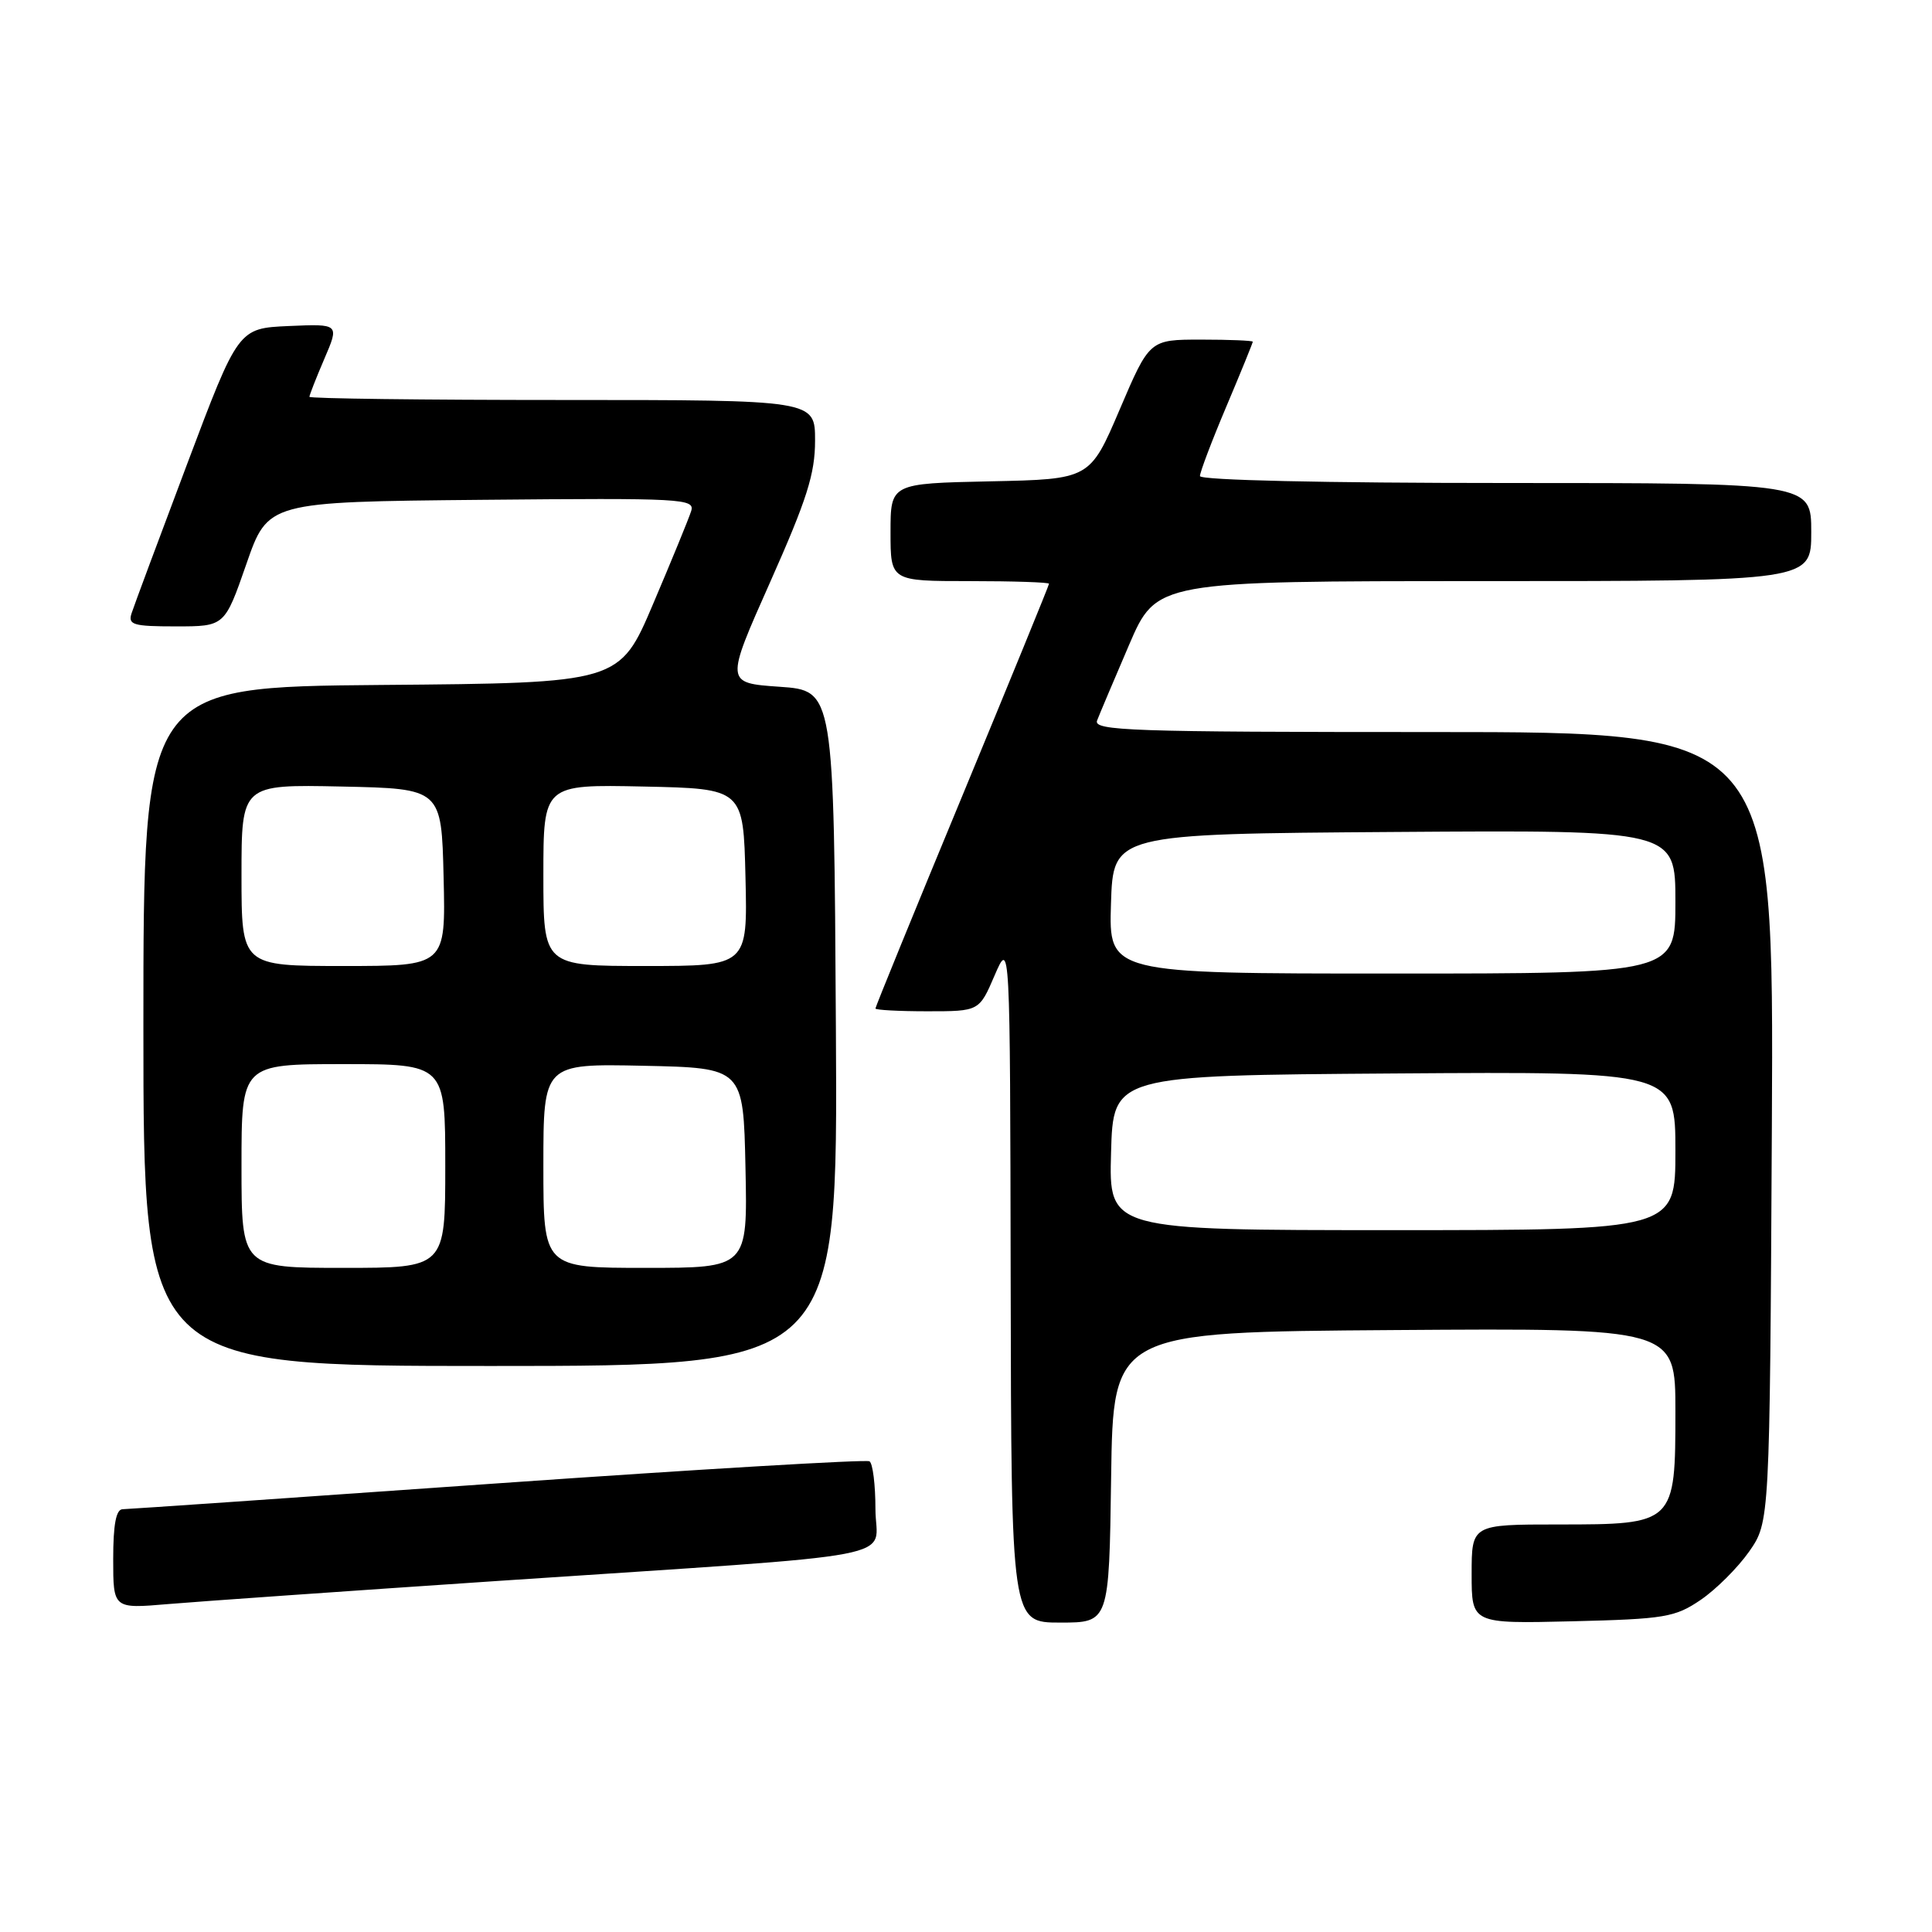 <?xml version="1.0" encoding="UTF-8" standalone="no"?>
<!DOCTYPE svg PUBLIC "-//W3C//DTD SVG 1.1//EN" "http://www.w3.org/Graphics/SVG/1.1/DTD/svg11.dtd" >
<svg xmlns="http://www.w3.org/2000/svg" xmlns:xlink="http://www.w3.org/1999/xlink" version="1.1" viewBox="0 0 256 256">
 <g >
 <path fill="currentColor"
d=" M 147.23 195.75 C 147.50 176.50 147.50 176.50 184.75 176.24 C 222.00 175.98 222.00 175.98 222.00 186.99 C 222.00 201.93 221.93 202.00 206.50 202.00 C 195.00 202.00 195.00 202.00 195.00 208.58 C 195.00 215.15 195.00 215.15 208.33 214.83 C 220.61 214.53 221.95 214.30 225.34 212.00 C 227.37 210.62 230.26 207.74 231.77 205.59 C 234.50 201.67 234.50 201.67 234.78 149.34 C 235.05 97.00 235.05 97.00 189.92 97.00 C 149.78 97.00 144.85 96.83 145.37 95.47 C 145.70 94.62 147.60 90.12 149.60 85.47 C 153.24 77.00 153.24 77.00 196.62 77.00 C 240.00 77.00 240.00 77.00 240.00 70.50 C 240.00 64.00 240.00 64.00 199.50 64.00 C 175.49 64.00 159.00 63.63 159.00 63.08 C 159.00 62.57 160.57 58.42 162.50 53.86 C 164.43 49.30 166.00 45.43 166.00 45.28 C 166.00 45.13 162.92 45.00 159.16 45.00 C 152.32 45.00 152.32 45.00 148.37 54.25 C 144.42 63.50 144.42 63.50 131.21 63.78 C 118.00 64.06 118.00 64.06 118.00 70.53 C 118.00 77.00 118.00 77.00 128.50 77.00 C 134.28 77.00 139.00 77.16 139.00 77.35 C 139.00 77.55 133.82 90.20 127.50 105.48 C 121.17 120.75 116.00 133.42 116.00 133.63 C 116.00 133.83 119.09 134.00 122.88 134.00 C 129.75 134.00 129.75 134.00 131.79 129.25 C 133.84 124.50 133.84 124.50 133.92 169.75 C 134.00 215.00 134.00 215.00 140.48 215.00 C 146.96 215.00 146.96 215.00 147.23 195.75 Z  M 66.00 209.48 C 121.65 205.75 116.00 206.83 116.00 199.96 C 116.00 196.75 115.65 193.90 115.21 193.63 C 114.78 193.37 92.62 194.68 65.96 196.55 C 39.31 198.43 16.94 199.97 16.25 199.98 C 15.38 199.99 15.00 201.99 15.00 206.59 C 15.00 213.17 15.00 213.17 22.25 212.55 C 26.24 212.21 45.92 210.83 66.00 209.48 Z  M 110.76 136.25 C 110.50 91.50 110.50 91.50 103.30 91.00 C 96.10 90.50 96.10 90.50 102.05 77.13 C 106.92 66.18 108.00 62.79 108.00 58.38 C 108.00 53.00 108.00 53.00 74.50 53.00 C 56.07 53.00 41.00 52.81 41.00 52.58 C 41.00 52.35 41.89 50.08 42.98 47.54 C 44.97 42.91 44.97 42.91 38.27 43.20 C 31.57 43.50 31.57 43.50 24.79 61.50 C 21.06 71.40 17.75 80.29 17.44 81.25 C 16.93 82.79 17.62 83.00 23.32 83.00 C 29.77 83.00 29.77 83.00 32.64 74.75 C 35.50 66.50 35.50 66.50 63.82 66.23 C 90.51 65.98 92.11 66.07 91.58 67.73 C 91.27 68.71 89.01 74.22 86.55 80.00 C 82.09 90.50 82.09 90.50 50.54 90.76 C 19.00 91.03 19.00 91.03 19.00 136.01 C 19.00 181.00 19.00 181.00 65.01 181.00 C 111.02 181.00 111.02 181.00 110.76 136.25 Z  M 147.22 152.75 C 147.50 142.50 147.50 142.50 184.75 142.24 C 222.00 141.98 222.00 141.98 222.00 152.49 C 222.00 163.00 222.00 163.00 184.47 163.00 C 146.93 163.00 146.93 163.00 147.22 152.75 Z  M 147.21 119.75 C 147.50 110.50 147.50 110.50 184.75 110.24 C 222.00 109.98 222.00 109.98 222.00 119.49 C 222.00 129.00 222.00 129.00 184.46 129.00 C 146.92 129.00 146.92 129.00 147.21 119.75 Z  M 32.00 154.50 C 32.00 141.00 32.00 141.00 45.50 141.00 C 59.00 141.00 59.00 141.00 59.00 154.50 C 59.00 168.00 59.00 168.00 45.50 168.00 C 32.00 168.00 32.00 168.00 32.00 154.50 Z  M 72.00 154.47 C 72.00 140.94 72.00 140.94 85.25 141.22 C 98.50 141.50 98.50 141.50 98.78 154.75 C 99.06 168.00 99.06 168.00 85.53 168.00 C 72.00 168.00 72.00 168.00 72.00 154.47 Z  M 32.00 115.97 C 32.00 103.94 32.00 103.94 45.25 104.22 C 58.50 104.50 58.50 104.50 58.78 116.25 C 59.06 128.00 59.06 128.00 45.53 128.00 C 32.00 128.00 32.00 128.00 32.00 115.97 Z  M 72.00 115.97 C 72.00 103.94 72.00 103.94 85.25 104.22 C 98.50 104.50 98.50 104.50 98.78 116.25 C 99.06 128.00 99.06 128.00 85.53 128.00 C 72.00 128.00 72.00 128.00 72.00 115.97 Z "/>
</g>
</svg>
